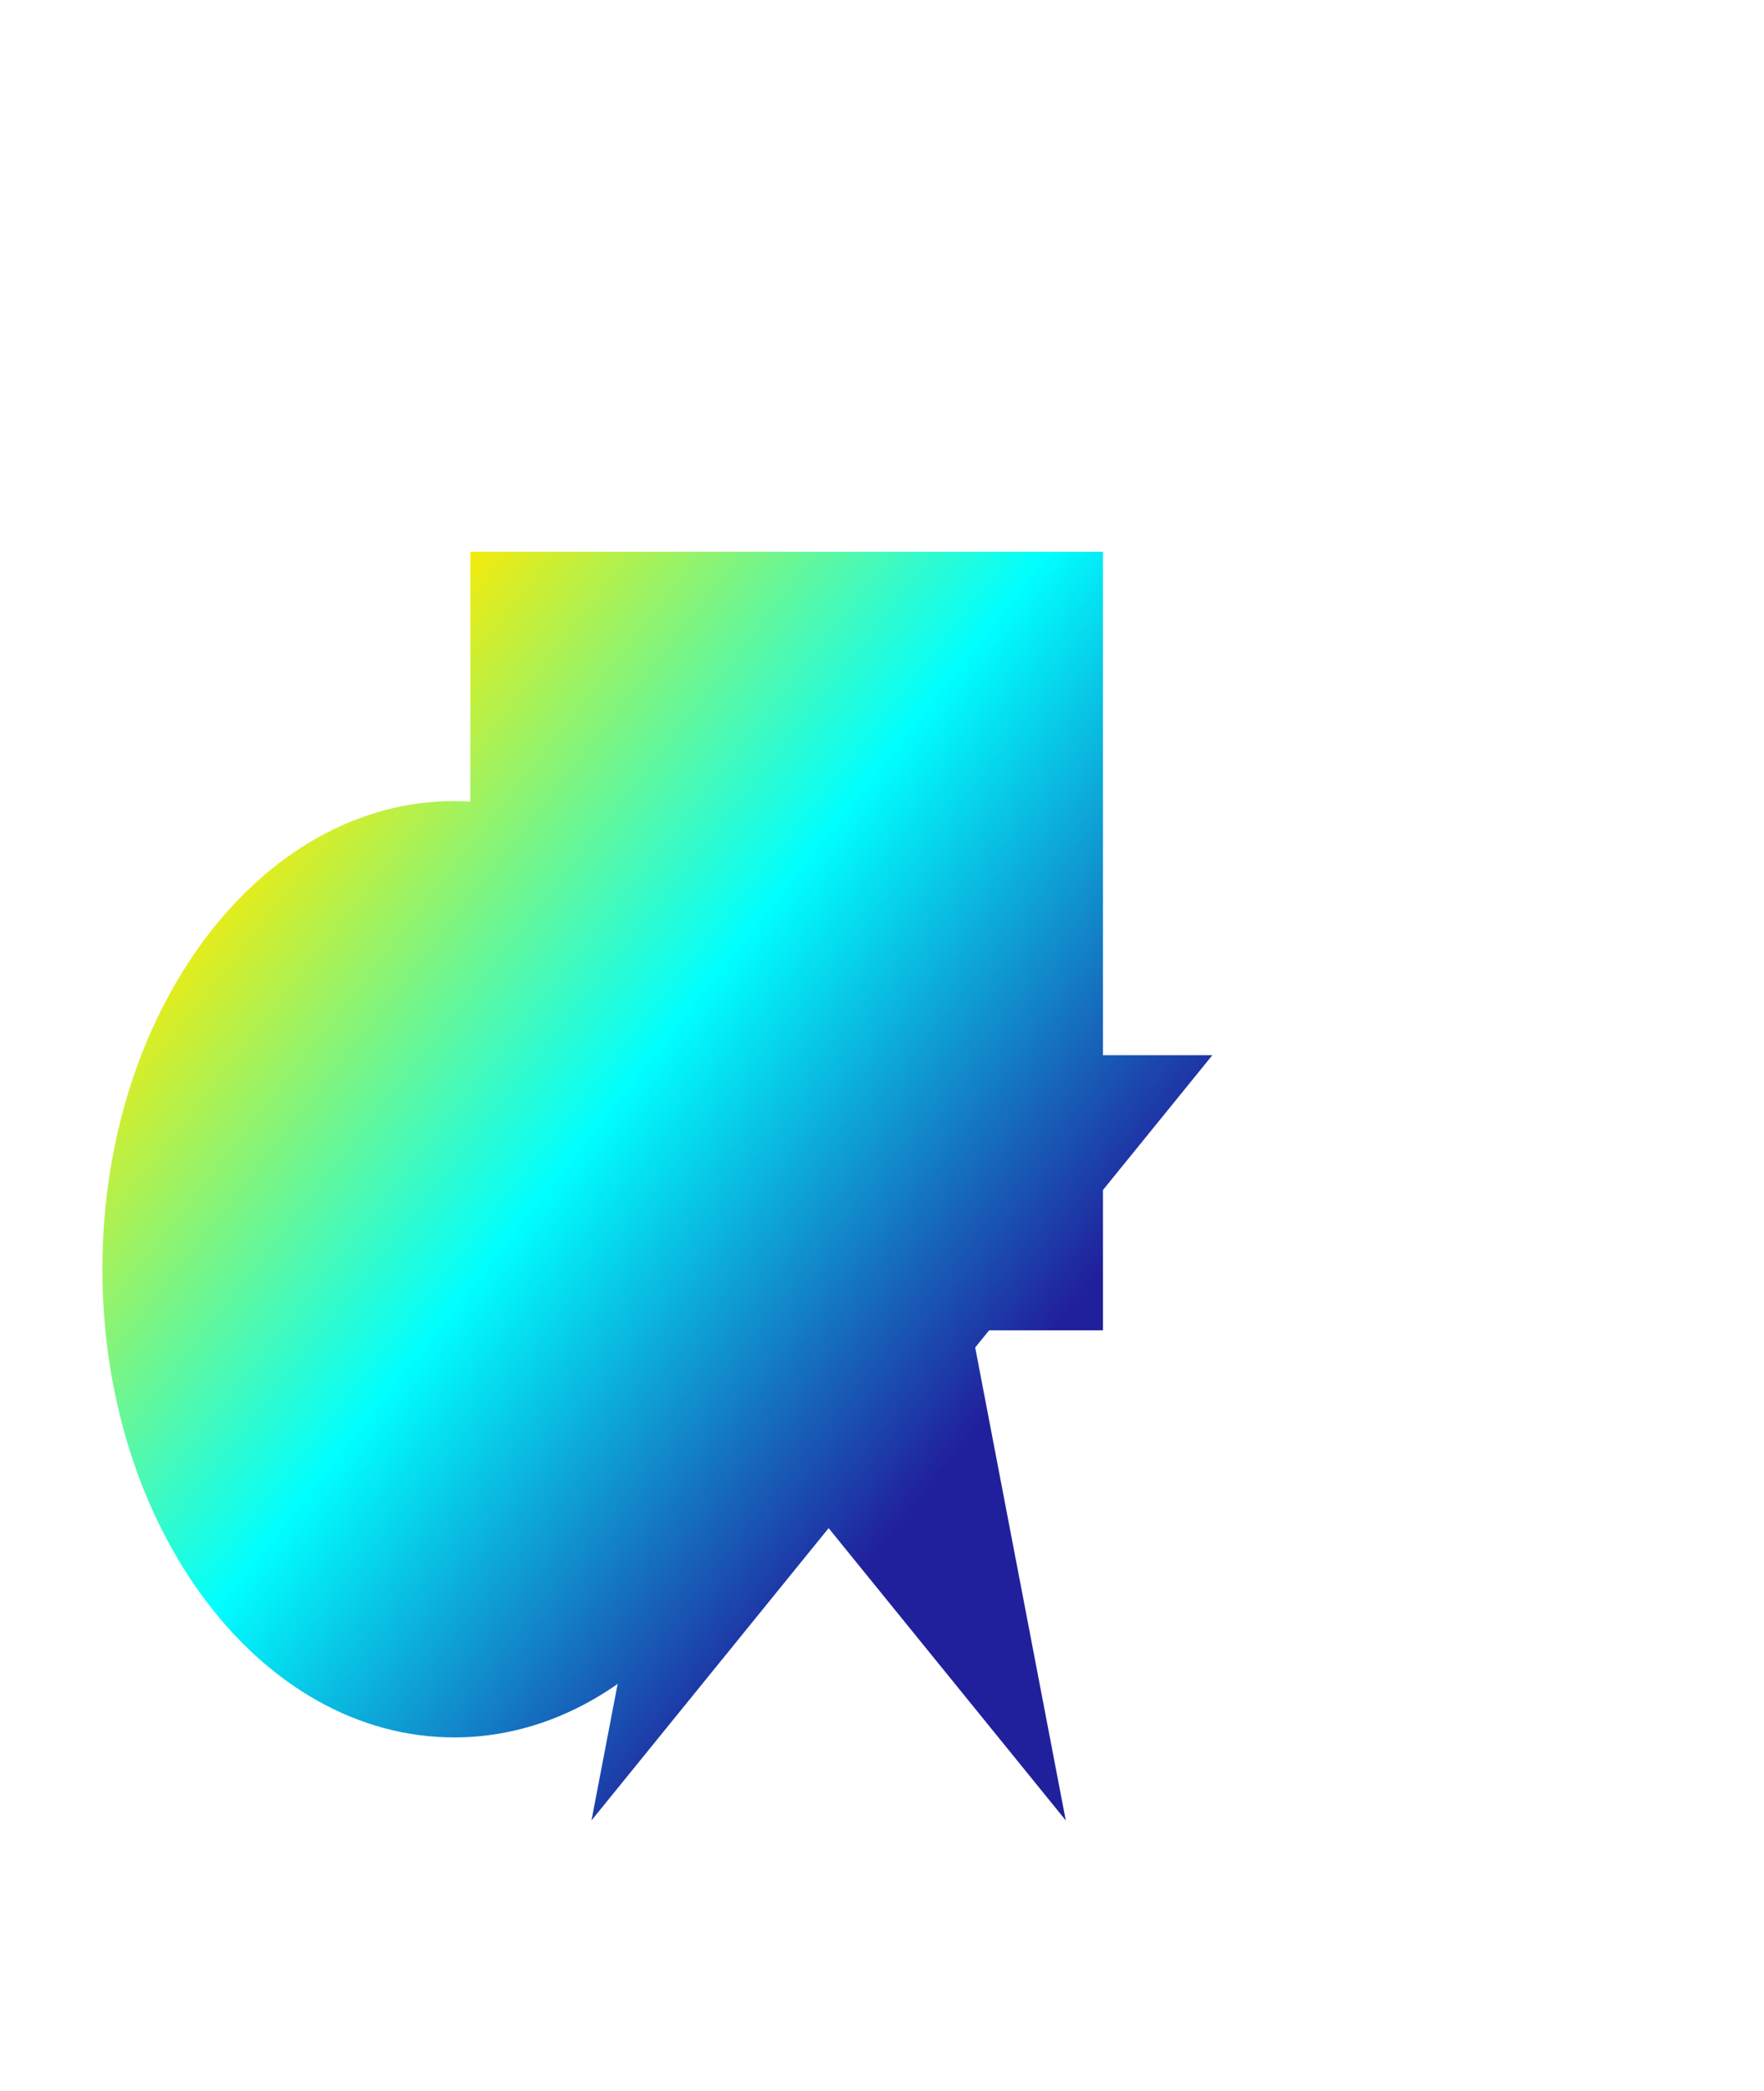 <svg width="534" height="633" viewBox="0 0 534 633" fill="none" xmlns="http://www.w3.org/2000/svg">
<g filter="url(#filter0_f_102_115)">
<path d="M142.387 167H333.895V402.656H142.387V167Z" fill="url(#paint0_linear_102_115)"/>
<path d="M244.003 384.173C244.003 462.433 196.321 525.875 137.502 525.875C78.682 525.875 31 462.433 31 384.173C31 305.913 78.682 242.471 137.502 242.471C196.321 242.471 244.003 305.913 244.003 384.173Z" fill="url(#paint1_linear_102_115)"/>
<path d="M250.843 176.241L278.264 319.386H367L295.211 407.855L322.632 551L250.843 462.532L179.054 551L206.475 407.855L134.686 319.386H223.422L250.843 176.241Z" fill="url(#paint2_linear_102_115)"/>
</g>
<defs>
<filter id="filter0_f_102_115" x="-135.7" y="0.3" width="669.4" height="717.4" filterUnits="userSpaceOnUse" color-interpolation-filters="sRGB">
<feFlood flood-opacity="0" result="BackgroundImageFix"/>
<feBlend mode="normal" in="SourceGraphic" in2="BackgroundImageFix" result="shape"/>
<feGaussianBlur stdDeviation="83.35" result="effect1_foregroundBlur_102_115"/>
</filter>
<linearGradient id="paint0_linear_102_115" x1="279.667" y1="451.943" x2="51.314" y2="272.083" gradientUnits="userSpaceOnUse">
<stop stop-color="#21209C"/>
<stop offset="0.505" stop-color="#00FFFF"/>
<stop offset="1" stop-color="#FFEA00"/>
</linearGradient>
<linearGradient id="paint1_linear_102_115" x1="279.667" y1="451.943" x2="51.314" y2="272.083" gradientUnits="userSpaceOnUse">
<stop stop-color="#21209C"/>
<stop offset="0.505" stop-color="#00FFFF"/>
<stop offset="1" stop-color="#FFEA00"/>
</linearGradient>
<linearGradient id="paint2_linear_102_115" x1="279.667" y1="451.943" x2="51.314" y2="272.083" gradientUnits="userSpaceOnUse">
<stop stop-color="#21209C"/>
<stop offset="0.505" stop-color="#00FFFF"/>
<stop offset="1" stop-color="#FFEA00"/>
</linearGradient>
</defs>
</svg>

